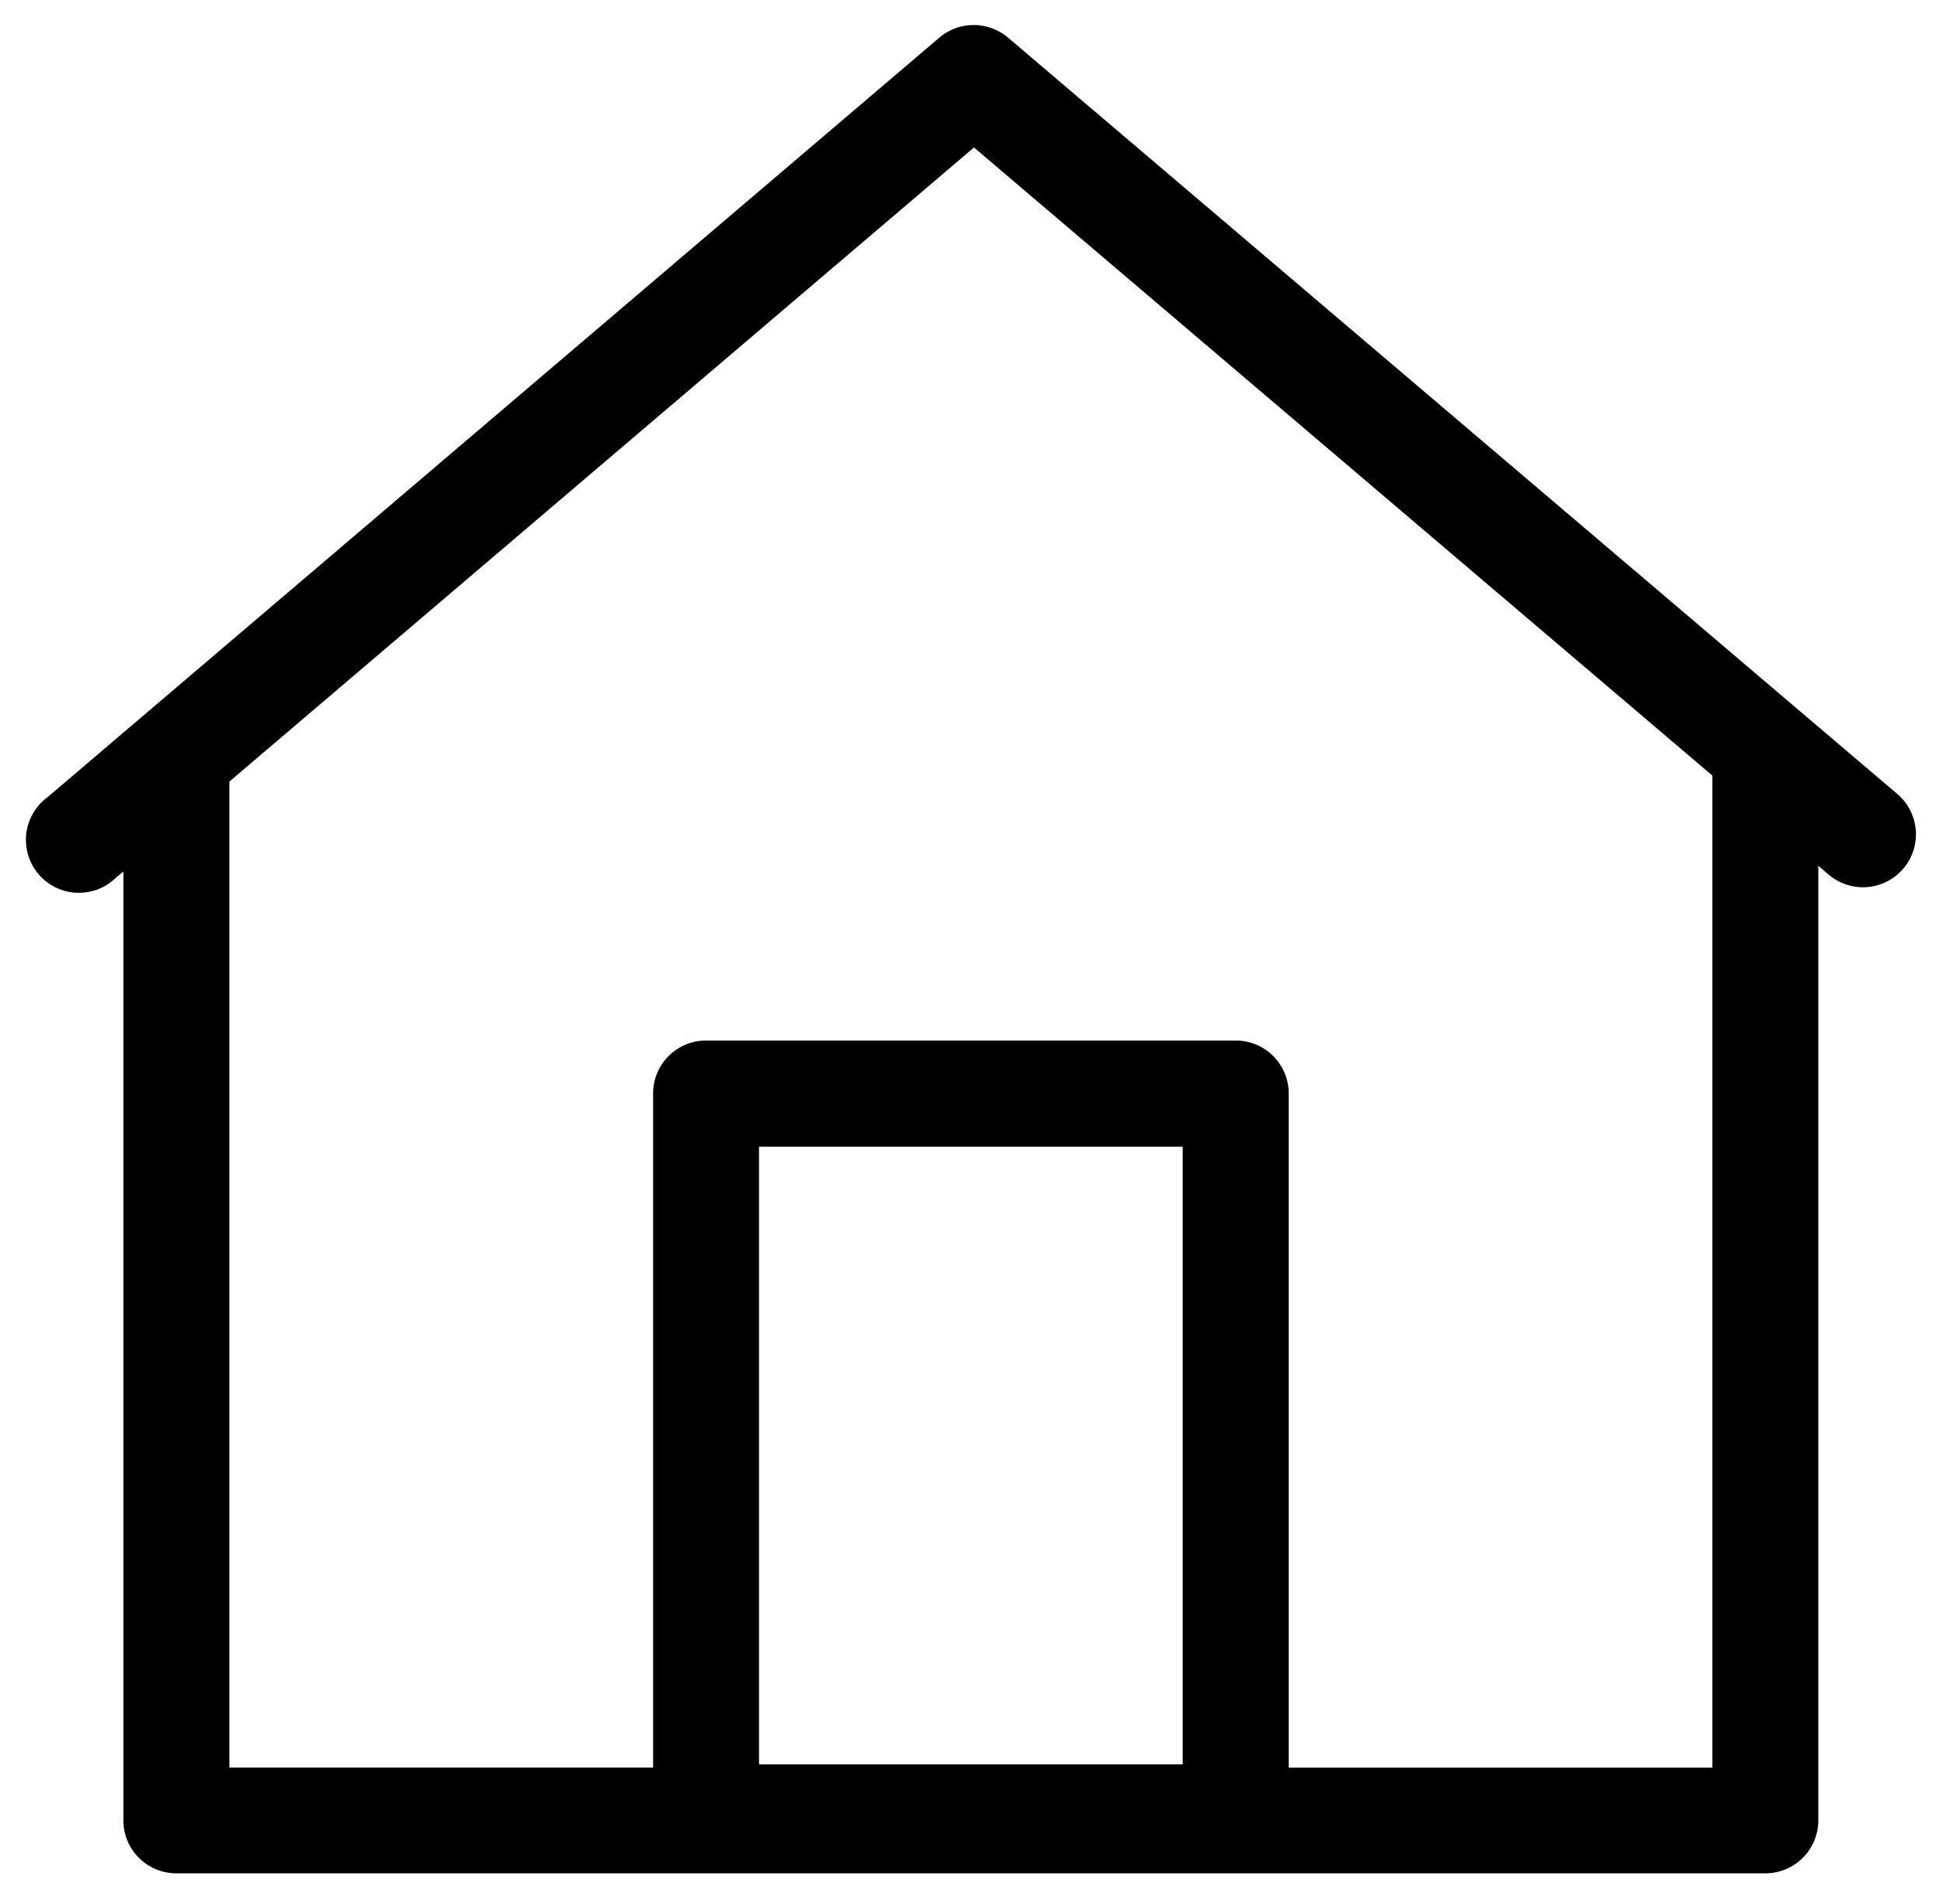 <svg xmlns="http://www.w3.org/2000/svg" viewBox="0 0 266 260.67"><path d="M259.74 108.7L138 5.15a7.27 7.27 0 0 0-9.4 0l-122.1 104a7.25 7.25 0 1 0 9.39 11l1-.82v129.9a7.25 7.25 0 0 0 7.25 7.25h217.54a7.25 7.25 0 0 0 7.25-7.25V118.54l1.42 1.21a7.25 7.25 0 0 0 9.39-11.05zm-97.83 132.86h-58V157h58zm72.52.45h-58v-92.3a7.25 7.25 0 0 0-7.25-7.25H96.66a7.25 7.25 0 0 0-7.25 7.25V242h-58V107l101.93-86.81 101.09 86z"/></svg>